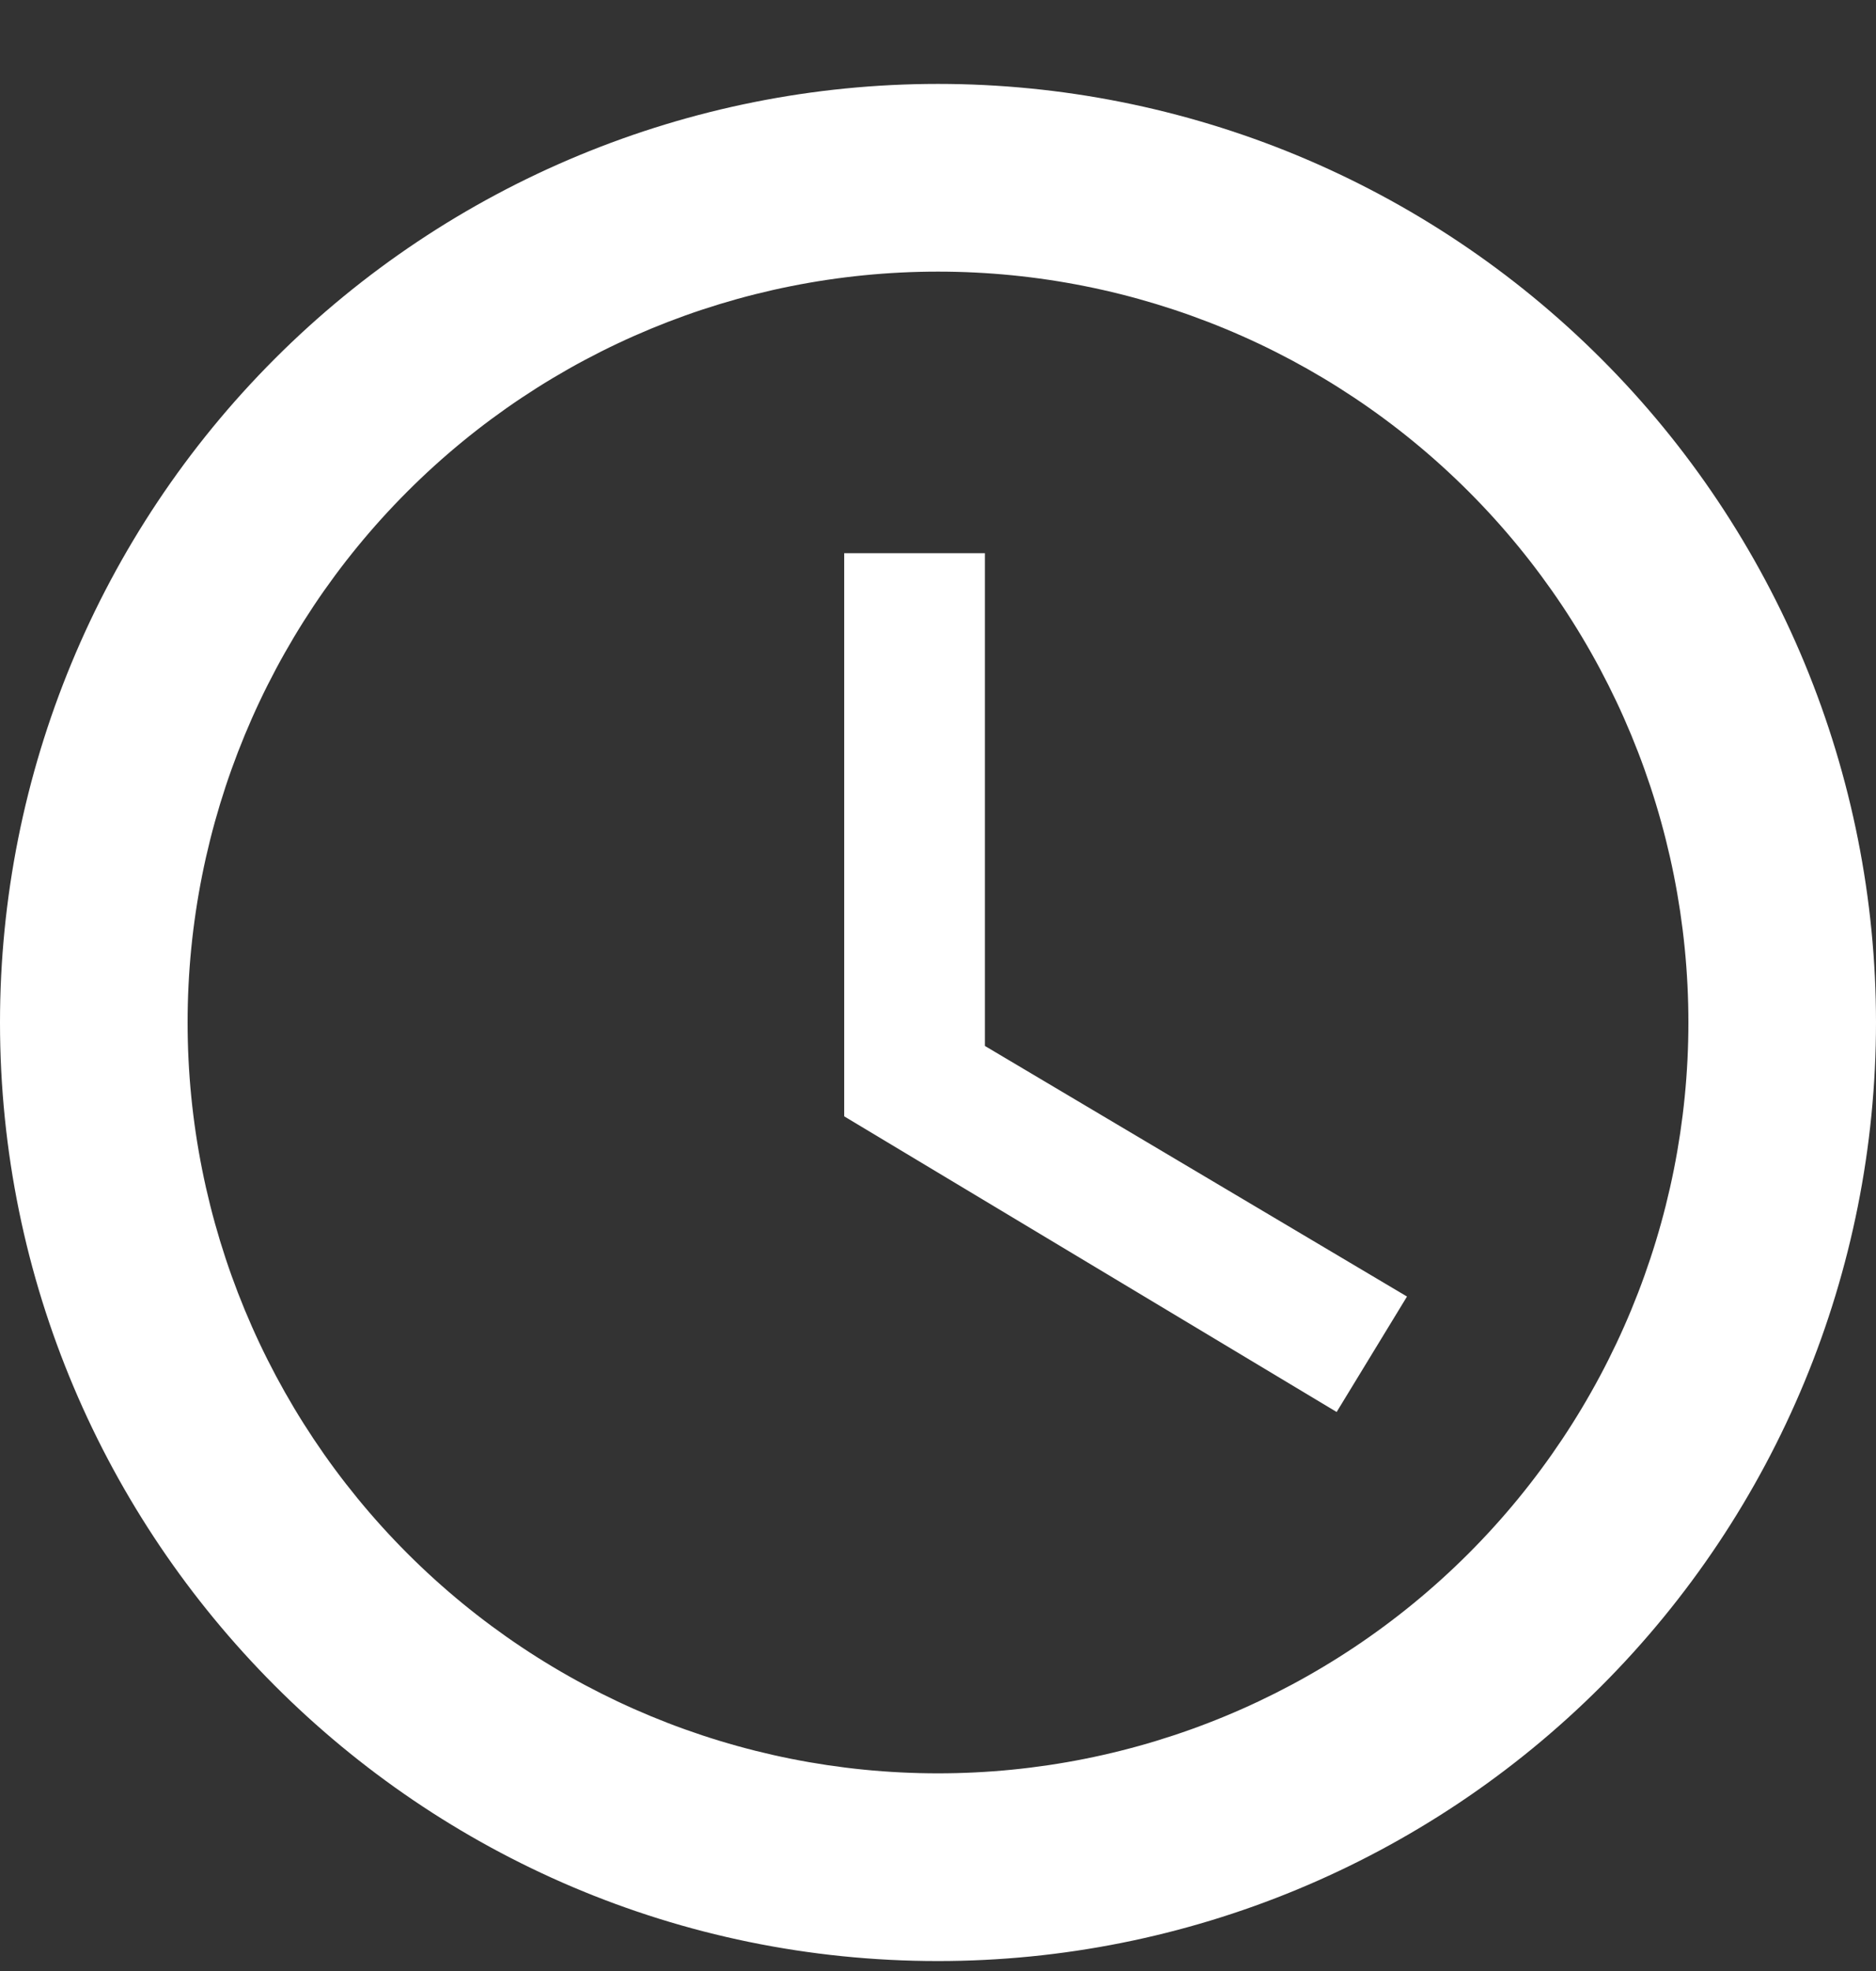 <svg width="20" height="21" viewBox="0 0 20 21" fill="none" xmlns="http://www.w3.org/2000/svg">
<rect x="0" y="0" width="20" height="21" fill="#333333" stroke="none"/>
<path d="M10 18.894C12.122 18.894 14.157 18.051 15.657 16.551C17.157 15.05 18 13.016 18 10.894C18 8.772 17.157 6.737 15.657 5.237C14.157 3.737 12.122 2.894 10 2.894C7.878 2.894 5.843 3.737 4.343 5.237C2.843 6.737 2 8.772 2 10.894C2 13.016 2.843 15.05 4.343 16.551C5.843 18.051 7.878 18.894 10 18.894ZM10 0.894C11.313 0.894 12.614 1.153 13.827 1.655C15.04 2.158 16.142 2.894 17.071 3.823C18 4.751 18.736 5.854 19.239 7.067C19.741 8.28 20 9.581 20 10.894C20 13.546 18.946 16.09 17.071 17.965C15.196 19.84 12.652 20.894 10 20.894C4.47 20.894 0 16.394 0 10.894C0 8.242 1.054 5.698 2.929 3.823C4.804 1.947 7.348 0.894 10 0.894ZM10.5 5.894V11.144L15 13.814L14.25 15.044L9 11.894V5.894H10.5Z" fill="white"/>
</svg>
